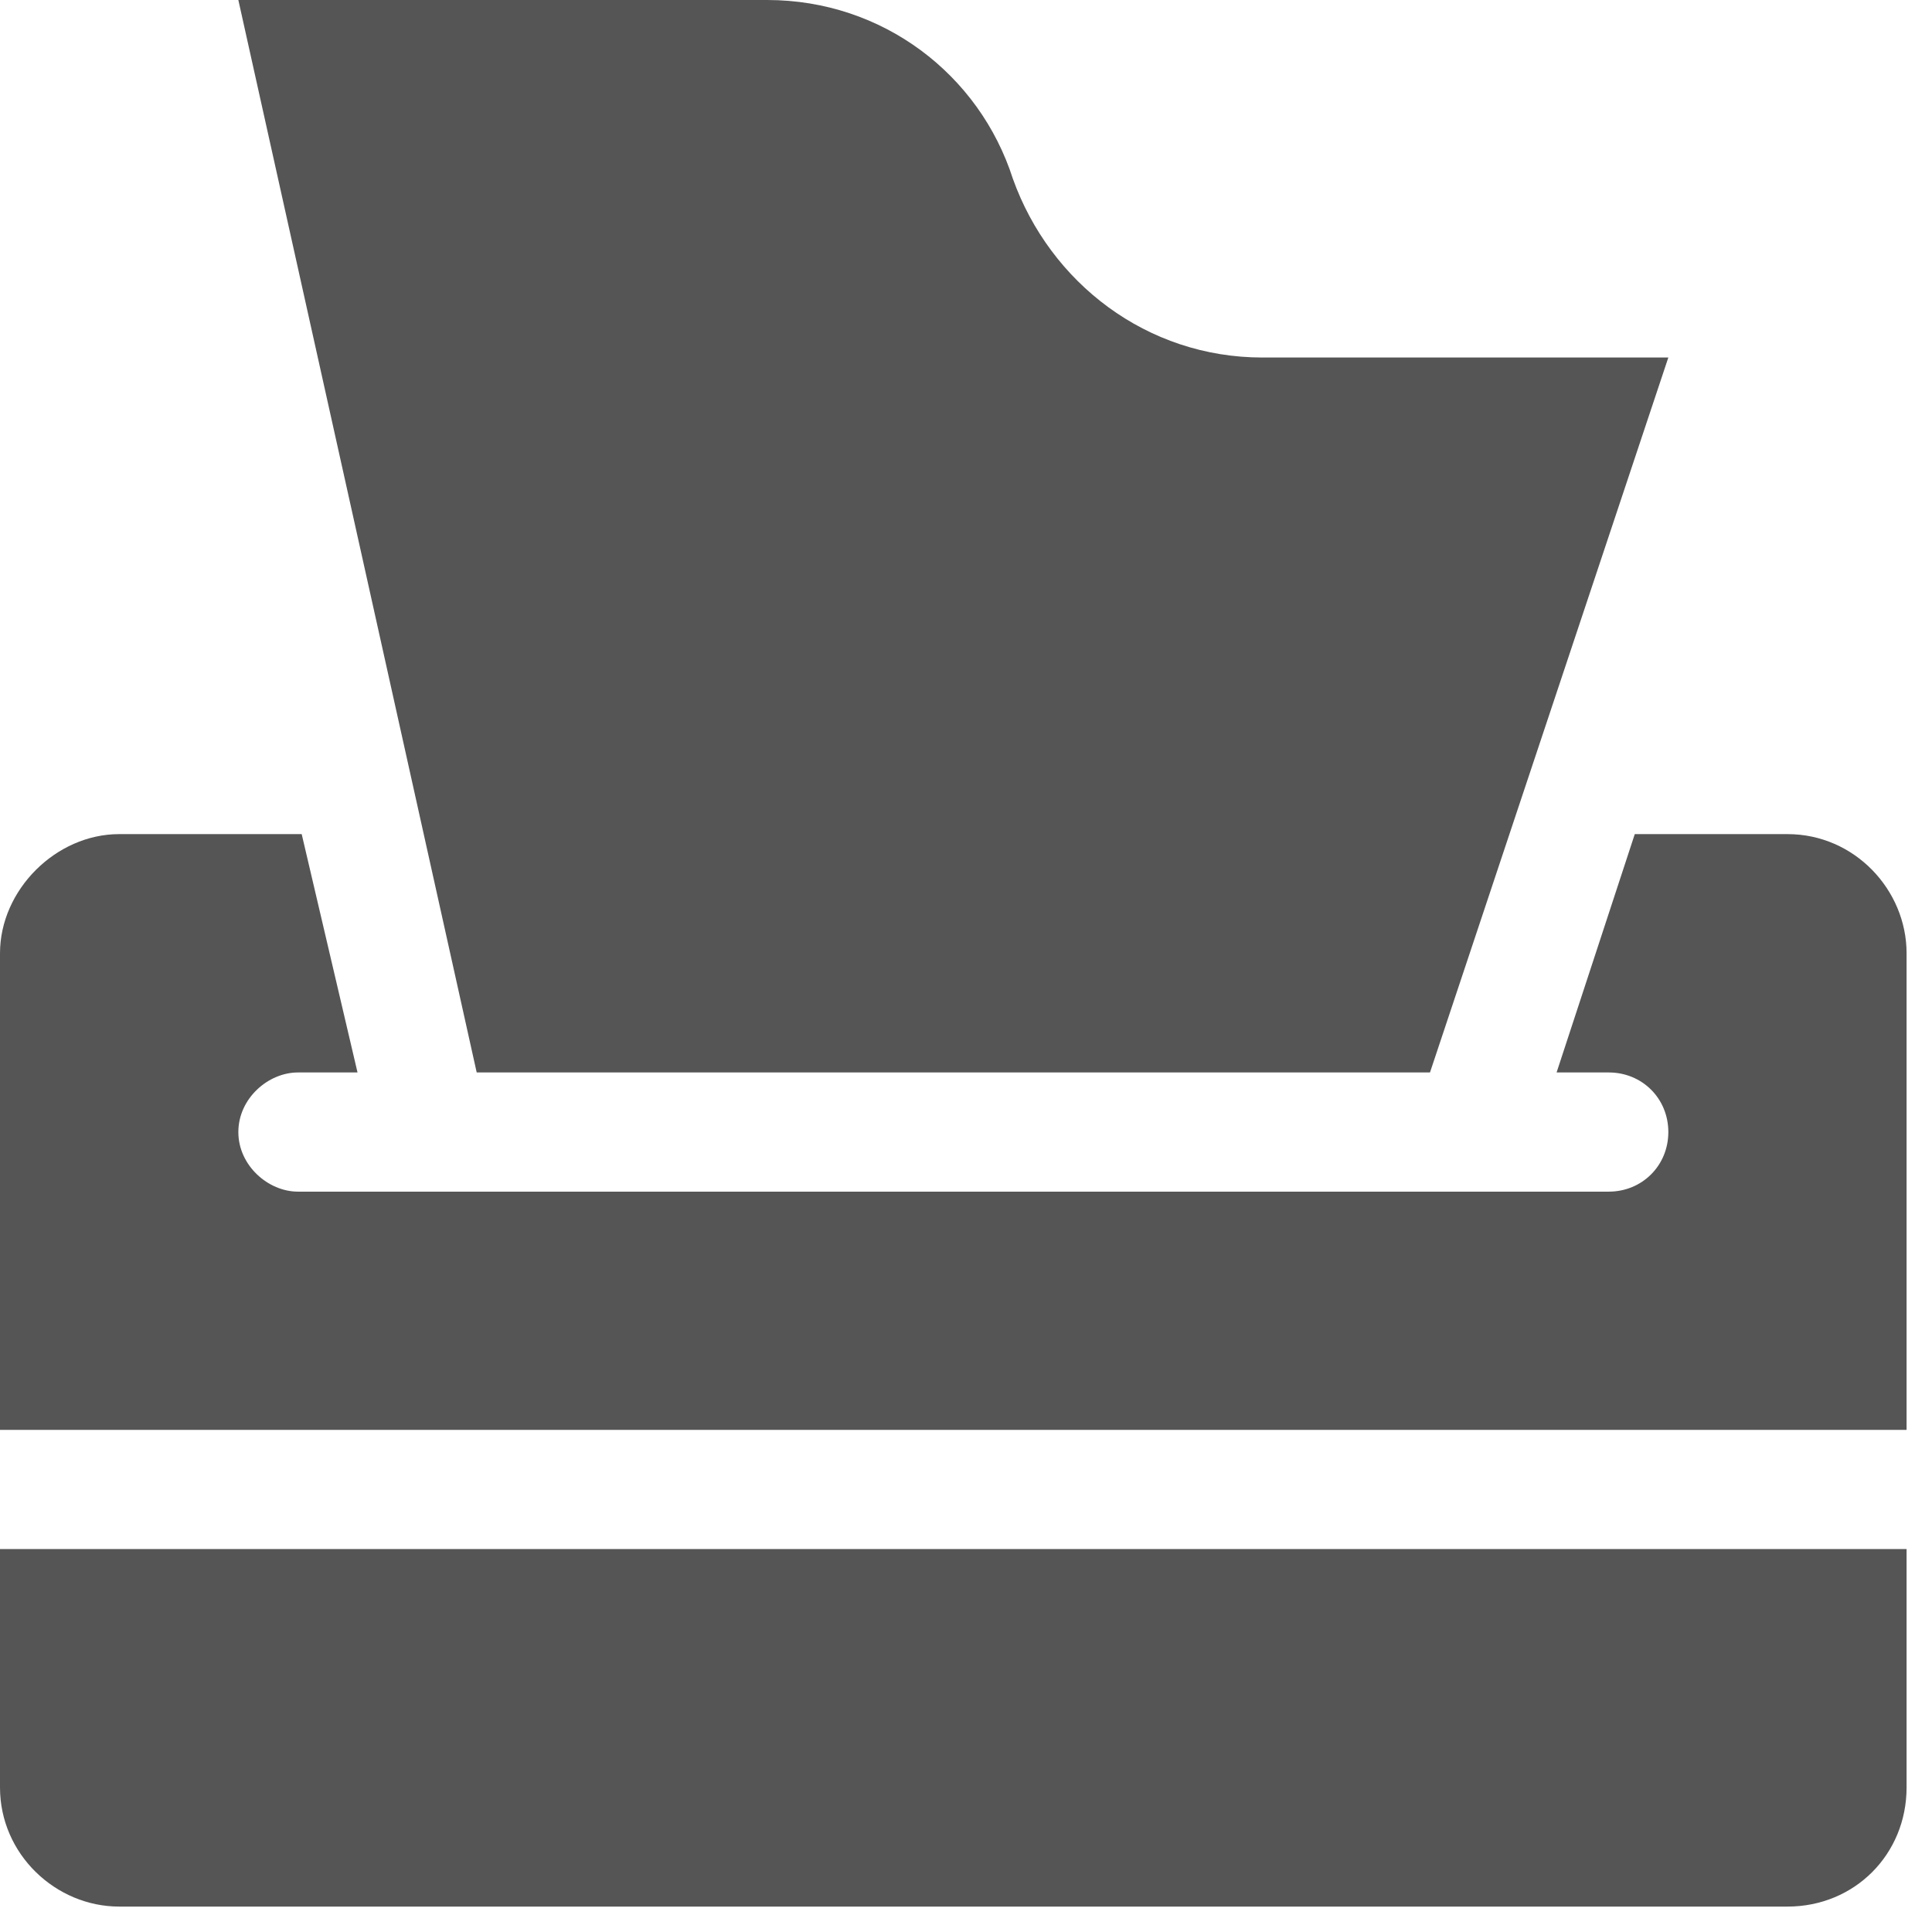 <svg width="19" height="19" viewBox="0 0 19 19" fill="none" xmlns="http://www.w3.org/2000/svg">
<path d="M14.063 10.547H4.688L2.344 0H7.544C8.68 0 9.632 0.732 9.961 1.758C10.328 2.783 11.28 3.516 12.415 3.516H16.407L14.063 10.547ZM0 17.578V15.234H18.75V17.578C18.75 18.237 18.238 18.75 17.579 18.75H1.172C0.55 18.75 0 18.237 0 17.578ZM17.579 8.203C18.238 8.203 18.75 8.752 18.75 9.375V14.062H0V9.375C0 8.752 0.55 8.203 1.172 8.203H2.967L3.516 10.547H2.93C2.637 10.547 2.344 10.803 2.344 11.133C2.344 11.462 2.637 11.719 2.93 11.719H15.821C16.15 11.719 16.407 11.462 16.407 11.133C16.407 10.803 16.15 10.547 15.821 10.547H15.308L16.077 8.203H17.579Z" fill="#555555"/>
</svg>
